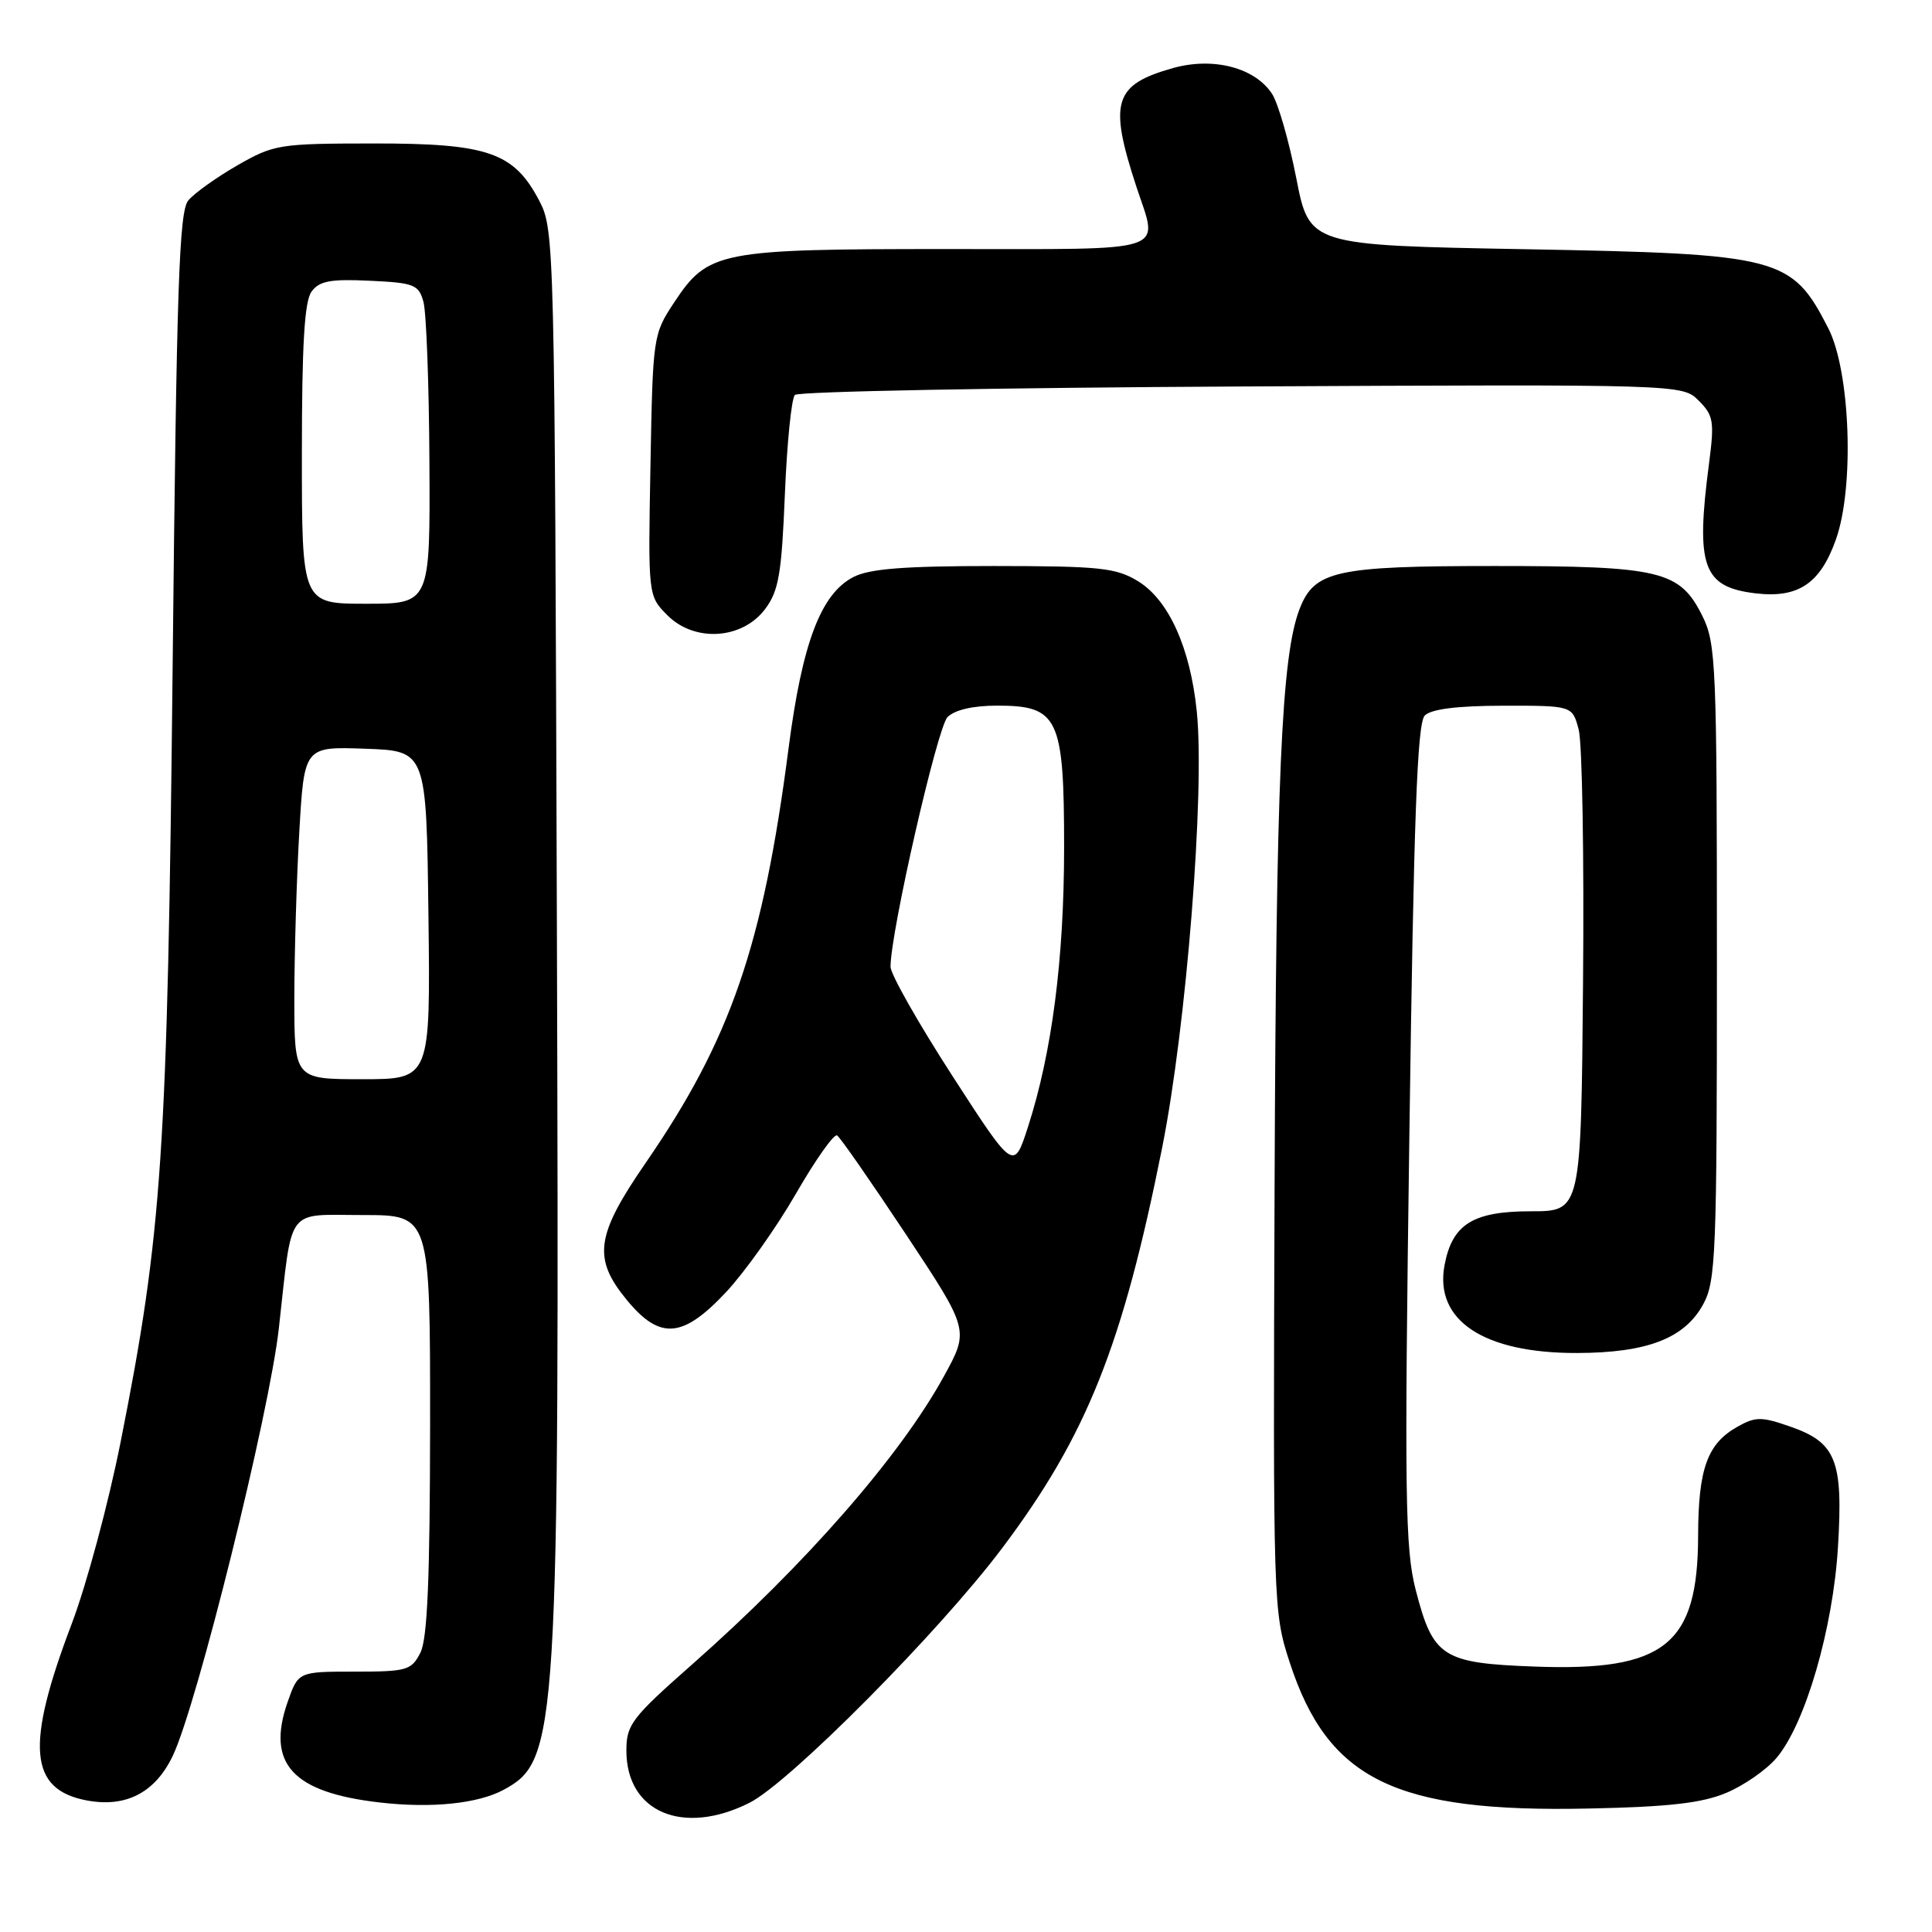 <?xml version="1.0" encoding="UTF-8" standalone="no"?>
<!DOCTYPE svg PUBLIC "-//W3C//DTD SVG 1.1//EN" "http://www.w3.org/Graphics/SVG/1.1/DTD/svg11.dtd" >
<svg xmlns="http://www.w3.org/2000/svg" xmlns:xlink="http://www.w3.org/1999/xlink" version="1.1" viewBox="0 0 256 256">
 <g >
 <path fill="currentColor"
d=" M 99.29 238.89 C 104.60 236.24 124.51 216.17 132.81 205.11 C 143.99 190.24 148.75 178.32 153.99 152.08 C 157.20 136.00 159.67 104.95 158.58 94.27 C 157.72 85.83 154.86 79.50 150.79 77.01 C 147.86 75.23 145.75 75.01 131.70 75.00 C 119.81 75.00 115.20 75.36 113.08 76.46 C 108.76 78.69 106.30 85.20 104.49 99.14 C 101.10 125.32 96.81 137.75 85.56 154.08 C 78.92 163.72 78.51 166.74 83.07 172.27 C 87.46 177.59 90.47 177.34 96.23 171.19 C 98.70 168.54 102.86 162.69 105.46 158.18 C 108.05 153.68 110.51 150.20 110.92 150.45 C 111.33 150.70 115.43 156.61 120.05 163.57 C 128.44 176.24 128.44 176.24 125.07 182.37 C 119.25 192.96 106.75 207.27 91.75 220.51 C 83.69 227.62 83.00 228.52 83.00 231.97 C 83.00 240.12 90.49 243.30 99.29 238.89 Z  M 66.75 237.15 C 73.93 233.26 74.13 230.08 73.79 122.50 C 73.50 31.97 73.47 30.44 71.45 26.59 C 68.09 20.18 64.66 19.00 49.52 19.01 C 36.99 19.02 36.31 19.13 31.45 21.91 C 28.67 23.51 25.75 25.60 24.95 26.56 C 23.73 28.02 23.40 37.95 22.88 87.90 C 22.20 152.84 21.50 163.32 15.99 191.03 C 14.38 199.18 11.45 210.04 9.50 215.17 C 3.35 231.35 3.85 237.13 11.51 238.57 C 16.71 239.54 20.57 237.53 22.90 232.64 C 26.12 225.88 35.68 187.35 36.95 176.00 C 38.79 159.61 37.75 161.00 48.11 161.00 C 57.00 161.00 57.00 161.00 56.99 188.75 C 56.97 209.22 56.64 217.16 55.70 219.00 C 54.51 221.33 53.92 221.50 46.97 221.50 C 39.52 221.50 39.52 221.50 38.10 225.56 C 35.27 233.71 38.78 237.52 50.34 238.84 C 57.20 239.63 63.35 238.99 66.75 237.15 Z  M 228.75 237.56 C 231.09 236.58 234.09 234.49 235.41 232.92 C 239.22 228.40 242.88 215.82 243.54 205.00 C 244.24 193.49 243.30 191.14 237.19 189.02 C 233.40 187.70 232.62 187.70 230.22 189.05 C 226.23 191.29 225.03 194.61 225.01 203.50 C 224.98 217.96 220.60 221.47 203.36 220.83 C 191.12 220.38 189.89 219.59 187.59 210.68 C 186.18 205.21 186.08 198.29 186.75 150.30 C 187.33 108.25 187.79 95.81 188.79 94.81 C 189.65 93.95 193.12 93.52 199.21 93.51 C 208.35 93.50 208.35 93.50 209.19 96.70 C 209.65 98.45 209.91 113.53 209.76 130.20 C 209.50 160.50 209.50 160.50 202.86 160.50 C 195.17 160.50 192.43 162.21 191.41 167.64 C 190.03 174.97 196.61 179.32 209.00 179.28 C 218.28 179.25 223.22 177.34 225.68 172.83 C 227.36 169.76 227.50 166.20 227.50 127.50 C 227.50 88.08 227.38 85.26 225.58 81.63 C 222.59 75.61 220.06 75.00 197.98 75.00 C 176.99 75.00 174.16 75.62 172.20 80.70 C 169.79 86.94 169.09 103.11 168.89 157.00 C 168.68 212.83 168.71 213.58 170.89 220.27 C 175.96 235.83 184.87 240.19 210.50 239.64 C 221.16 239.42 225.52 238.92 228.75 237.56 Z  M 101.40 80.68 C 103.19 78.28 103.57 76.01 104.00 65.51 C 104.28 58.72 104.87 52.79 105.33 52.33 C 105.79 51.87 132.44 51.37 164.54 51.21 C 222.92 50.92 222.92 50.92 225.09 53.09 C 227.05 55.05 227.18 55.84 226.46 61.38 C 224.66 75.08 225.63 77.78 232.61 78.62 C 238.28 79.29 241.19 77.34 243.27 71.48 C 245.74 64.54 245.18 49.20 242.26 43.50 C 237.40 34.02 235.95 33.64 202.00 33.02 C 173.50 32.50 173.50 32.50 171.76 23.59 C 170.80 18.69 169.36 13.67 168.55 12.43 C 166.28 8.96 160.77 7.53 155.46 9.01 C 147.58 11.22 146.88 13.49 150.59 24.78 C 153.51 33.65 155.49 33.00 125.47 33.00 C 95.23 33.00 93.83 33.27 89.32 40.09 C 86.54 44.29 86.50 44.59 86.19 61.65 C 85.87 78.96 85.87 78.96 88.45 81.54 C 92.06 85.15 98.38 84.73 101.40 80.68 Z  M 126.17 142.52 C 121.68 135.57 118.00 129.08 118.00 128.10 C 118.00 123.52 124.20 96.38 125.55 95.02 C 126.51 94.06 128.94 93.50 132.12 93.50 C 140.26 93.50 141.00 95.08 141.00 112.36 C 140.99 127.12 139.40 139.45 136.21 149.33 C 134.33 155.15 134.33 155.15 126.17 142.52 Z  M 39.00 132.25 C 39.01 126.34 39.30 116.42 39.66 110.21 C 40.31 98.92 40.31 98.92 48.40 99.21 C 56.50 99.50 56.50 99.50 56.77 121.25 C 57.04 143.00 57.04 143.00 48.02 143.00 C 39.00 143.00 39.00 143.00 39.00 132.25 Z  M 40.00 60.19 C 40.00 45.71 40.34 39.91 41.28 38.64 C 42.31 37.23 43.79 36.95 48.98 37.20 C 54.88 37.47 55.48 37.71 56.11 40.00 C 56.49 41.38 56.85 50.94 56.90 61.25 C 57.00 80.00 57.00 80.00 48.50 80.00 C 40.00 80.00 40.00 80.00 40.00 60.19 Z "/>
</g>
</svg>
